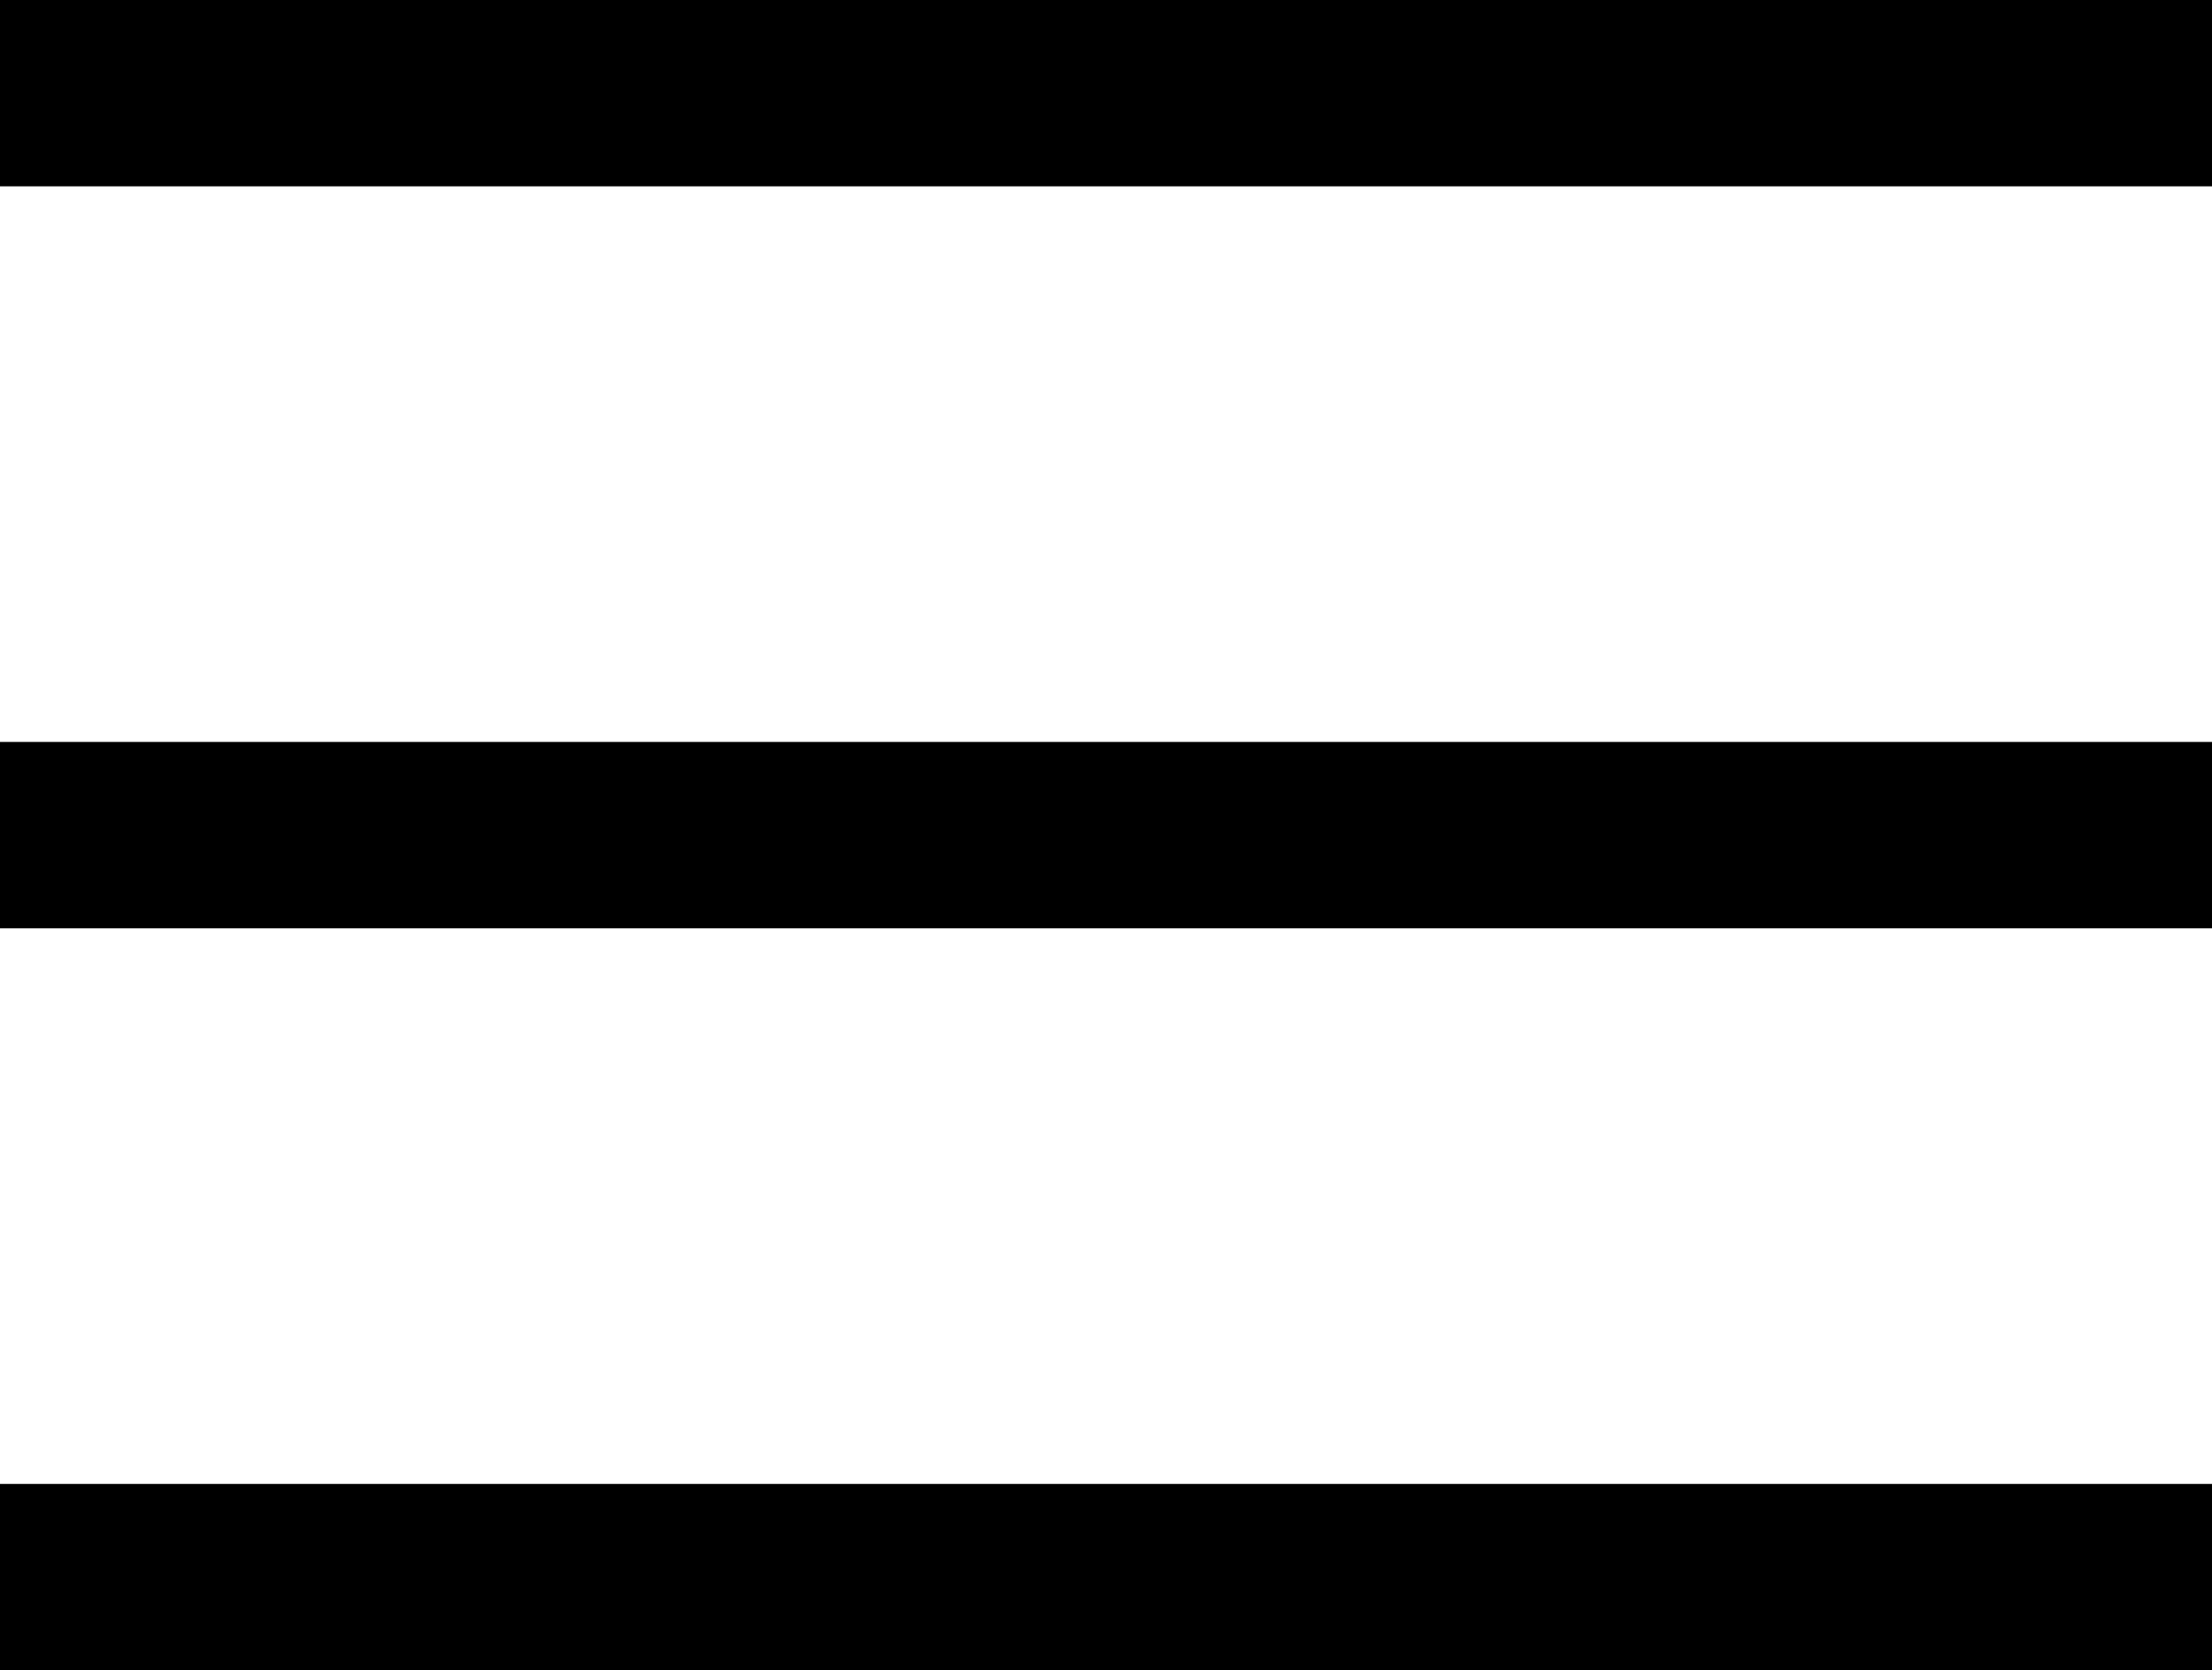 <svg xmlns="http://www.w3.org/2000/svg" width="35.621" height="26.891" viewBox="0 0 35.621 26.891"><g transform="translate(-266.5 -235)"><line x2="35.621" transform="translate(266.5 236.5)" fill="none" stroke="#000" stroke-width="3"/><line x2="35.621" transform="translate(266.5 248.445)" fill="none" stroke="#000" stroke-width="3"/><line x2="35.621" transform="translate(266.5 260.391)" fill="none" stroke="#000" stroke-width="3"/></g></svg>